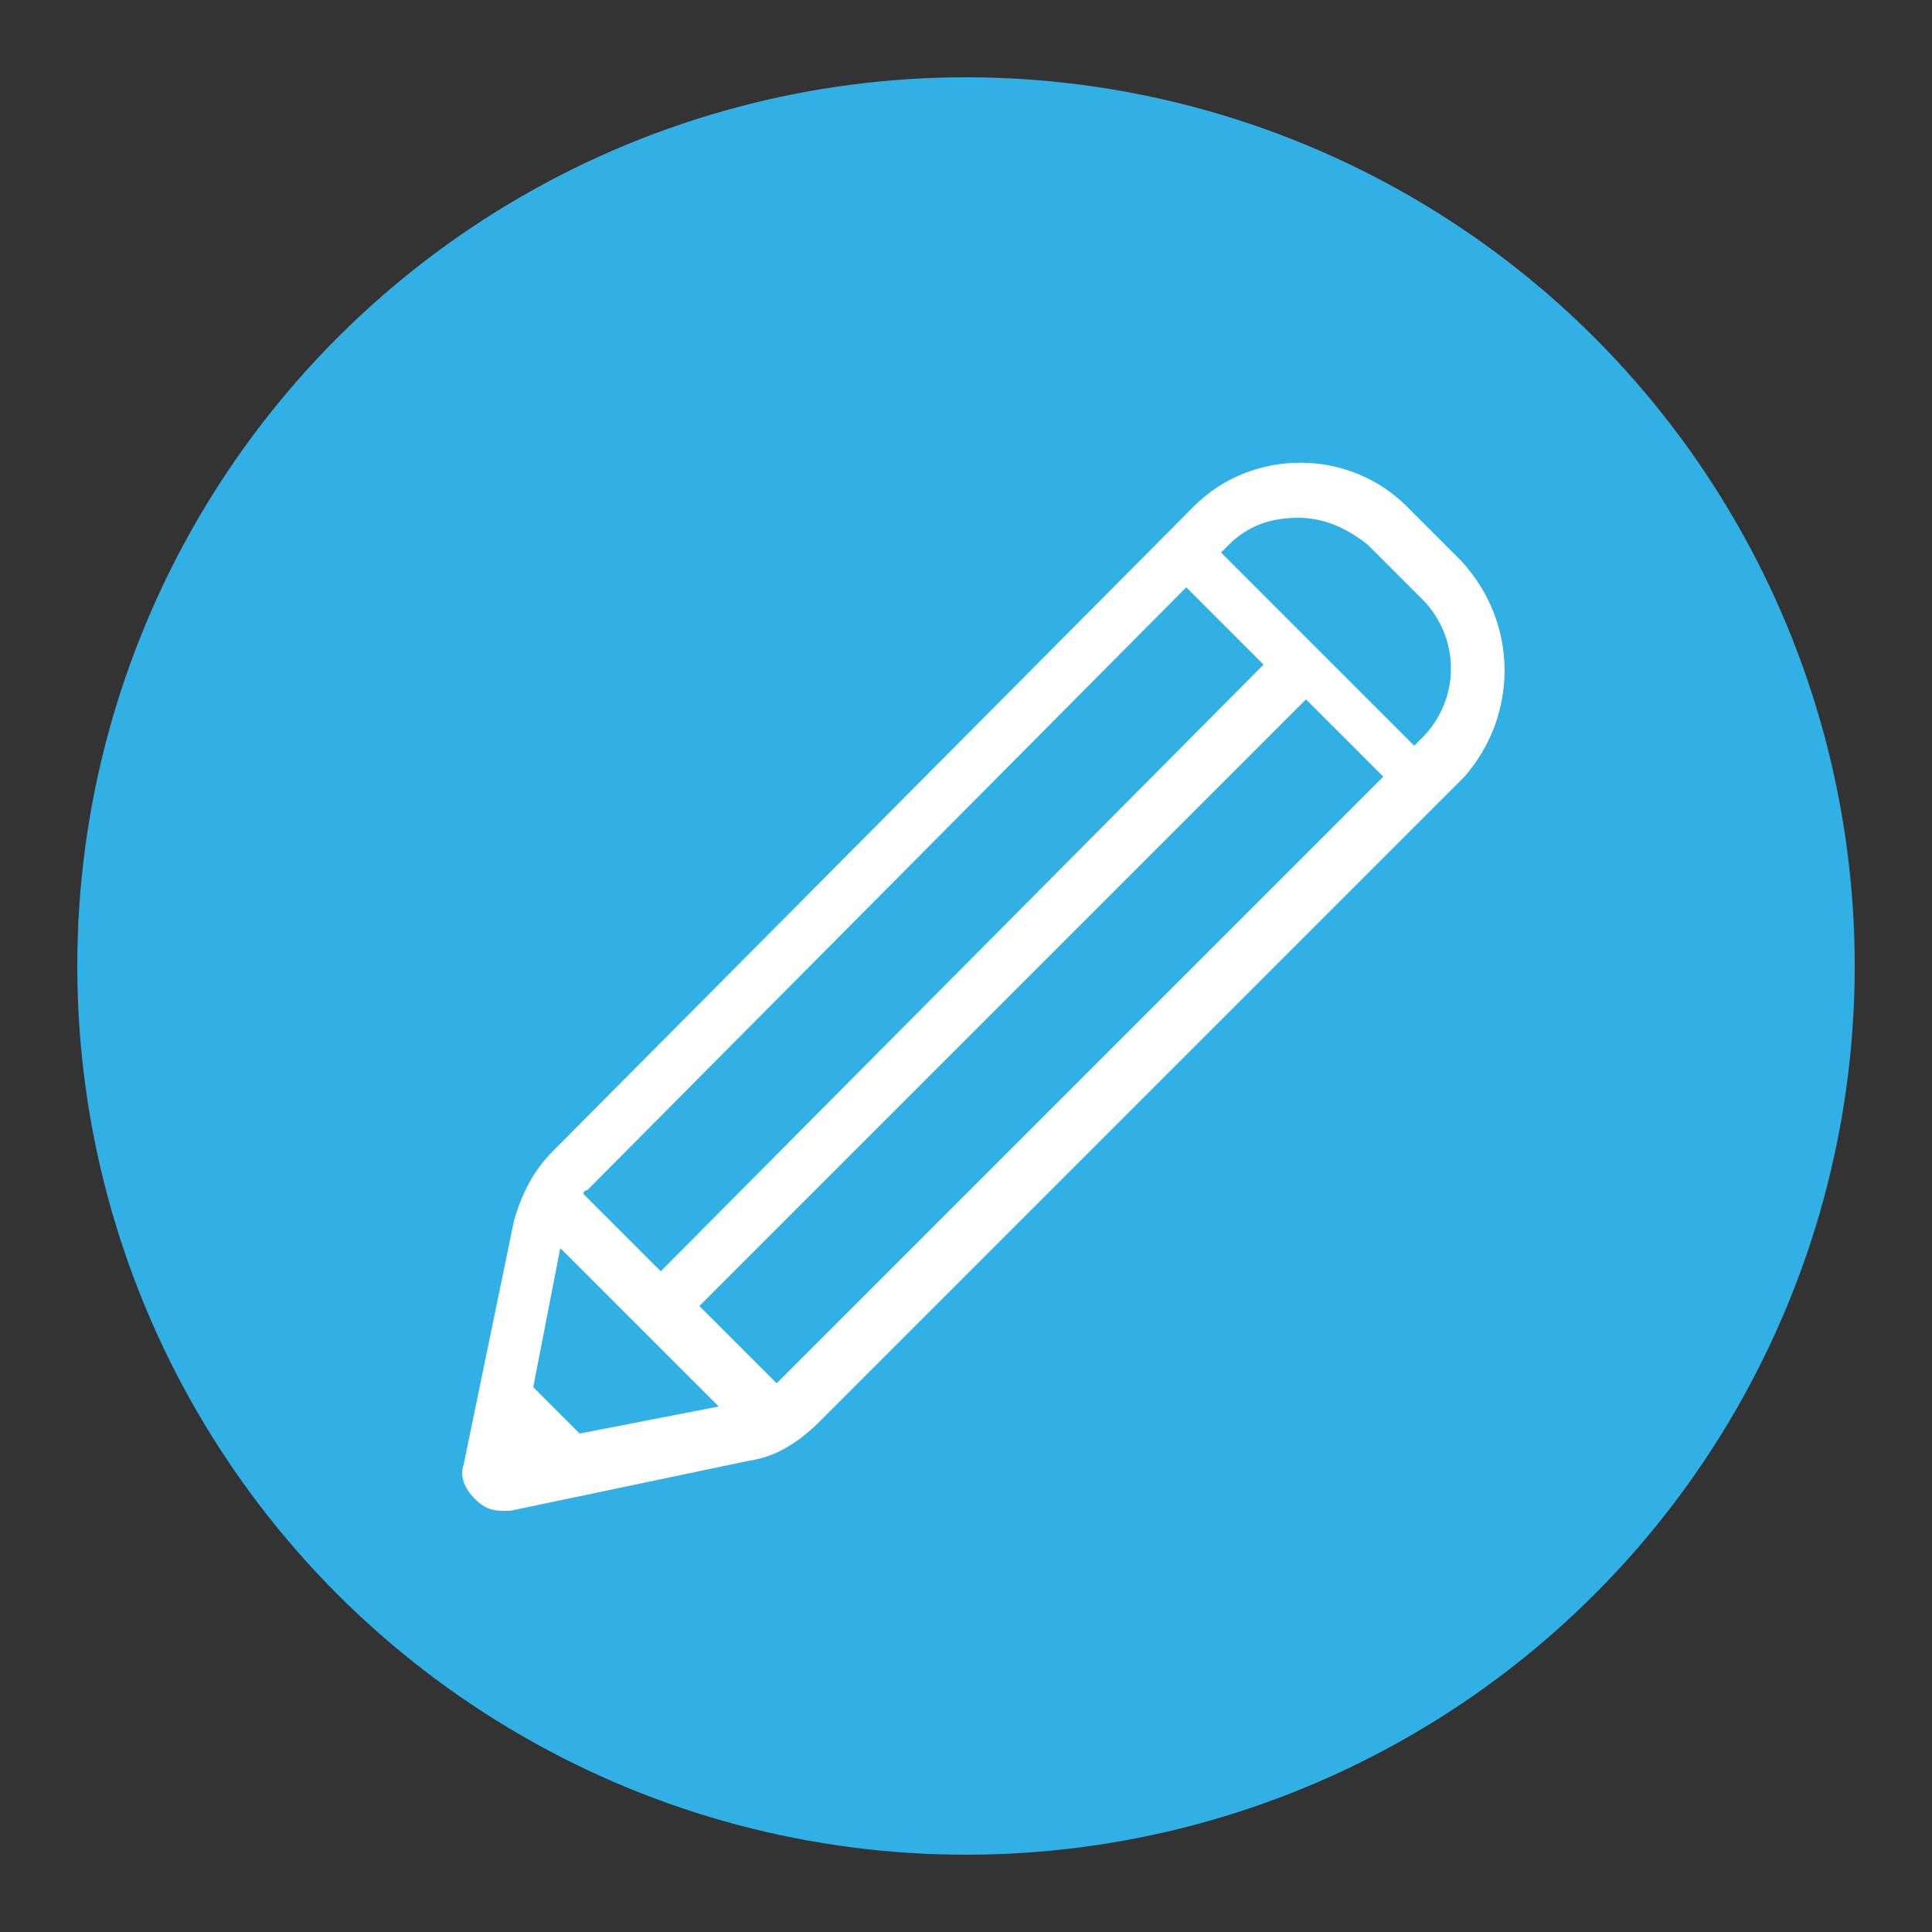 <?xml version="1.0" encoding="utf-8"?>
<!-- Generator: Adobe Illustrator 24.3.0, SVG Export Plug-In . SVG Version: 6.00 Build 0)  -->
<svg version="1.1" id="Layer_1" xmlns="http://www.w3.org/2000/svg" xmlns:xlink="http://www.w3.org/1999/xlink" x="0px" y="0px"
	 viewBox="0 0 50 50" style="enable-background:new 0 0 50 50;" xml:space="preserve">
<rect x="0" y="0" width="50" height="50" fill="#333333" stroke="none"/>
<style type="text/css">
	.st0{fill:#31B0E6;}
	.st1{fill:#FFFFFF;}
</style>
<g>
	<circle class="st0" cx="25" cy="25" r="23"/>
</g>
<path class="st1" d="M37.8,14.5l-1.4-1.4c-1.5-1.5-4-1.5-5.5,0L14.3,29.8c-0.5,0.5-0.8,1.1-1,1.8L12,37.9c-0.1,0.3,0,0.6,0.3,0.9
	c0.2,0.2,0.4,0.3,0.7,0.3c0.1,0,0.1,0,0.2,0l6.2-1.3c0.7-0.1,1.3-0.5,1.8-1l16.7-16.7C39.3,18.5,39.3,16.1,37.8,14.5z M30.7,15.2
	l2,2L17.1,32.9l-2-2c0-0.1,0.1-0.1,0.1-0.1L30.7,15.2z M13.8,35.9l0.7-3.6l4.1,4.1l-3.6,0.7L13.8,35.9z M20.2,35.7
	c-0.1,0.1-0.1,0.1-0.1,0.1l-2-2l15.7-15.7l2,2L20.2,35.7z M36.8,19.1l-0.2,0.2l-5-5l0.2-0.2c0.5-0.5,1.1-0.7,1.8-0.7
	s1.3,0.3,1.8,0.7l1.4,1.4C37.8,16.5,37.8,18.1,36.8,19.1z"/>
</svg>
